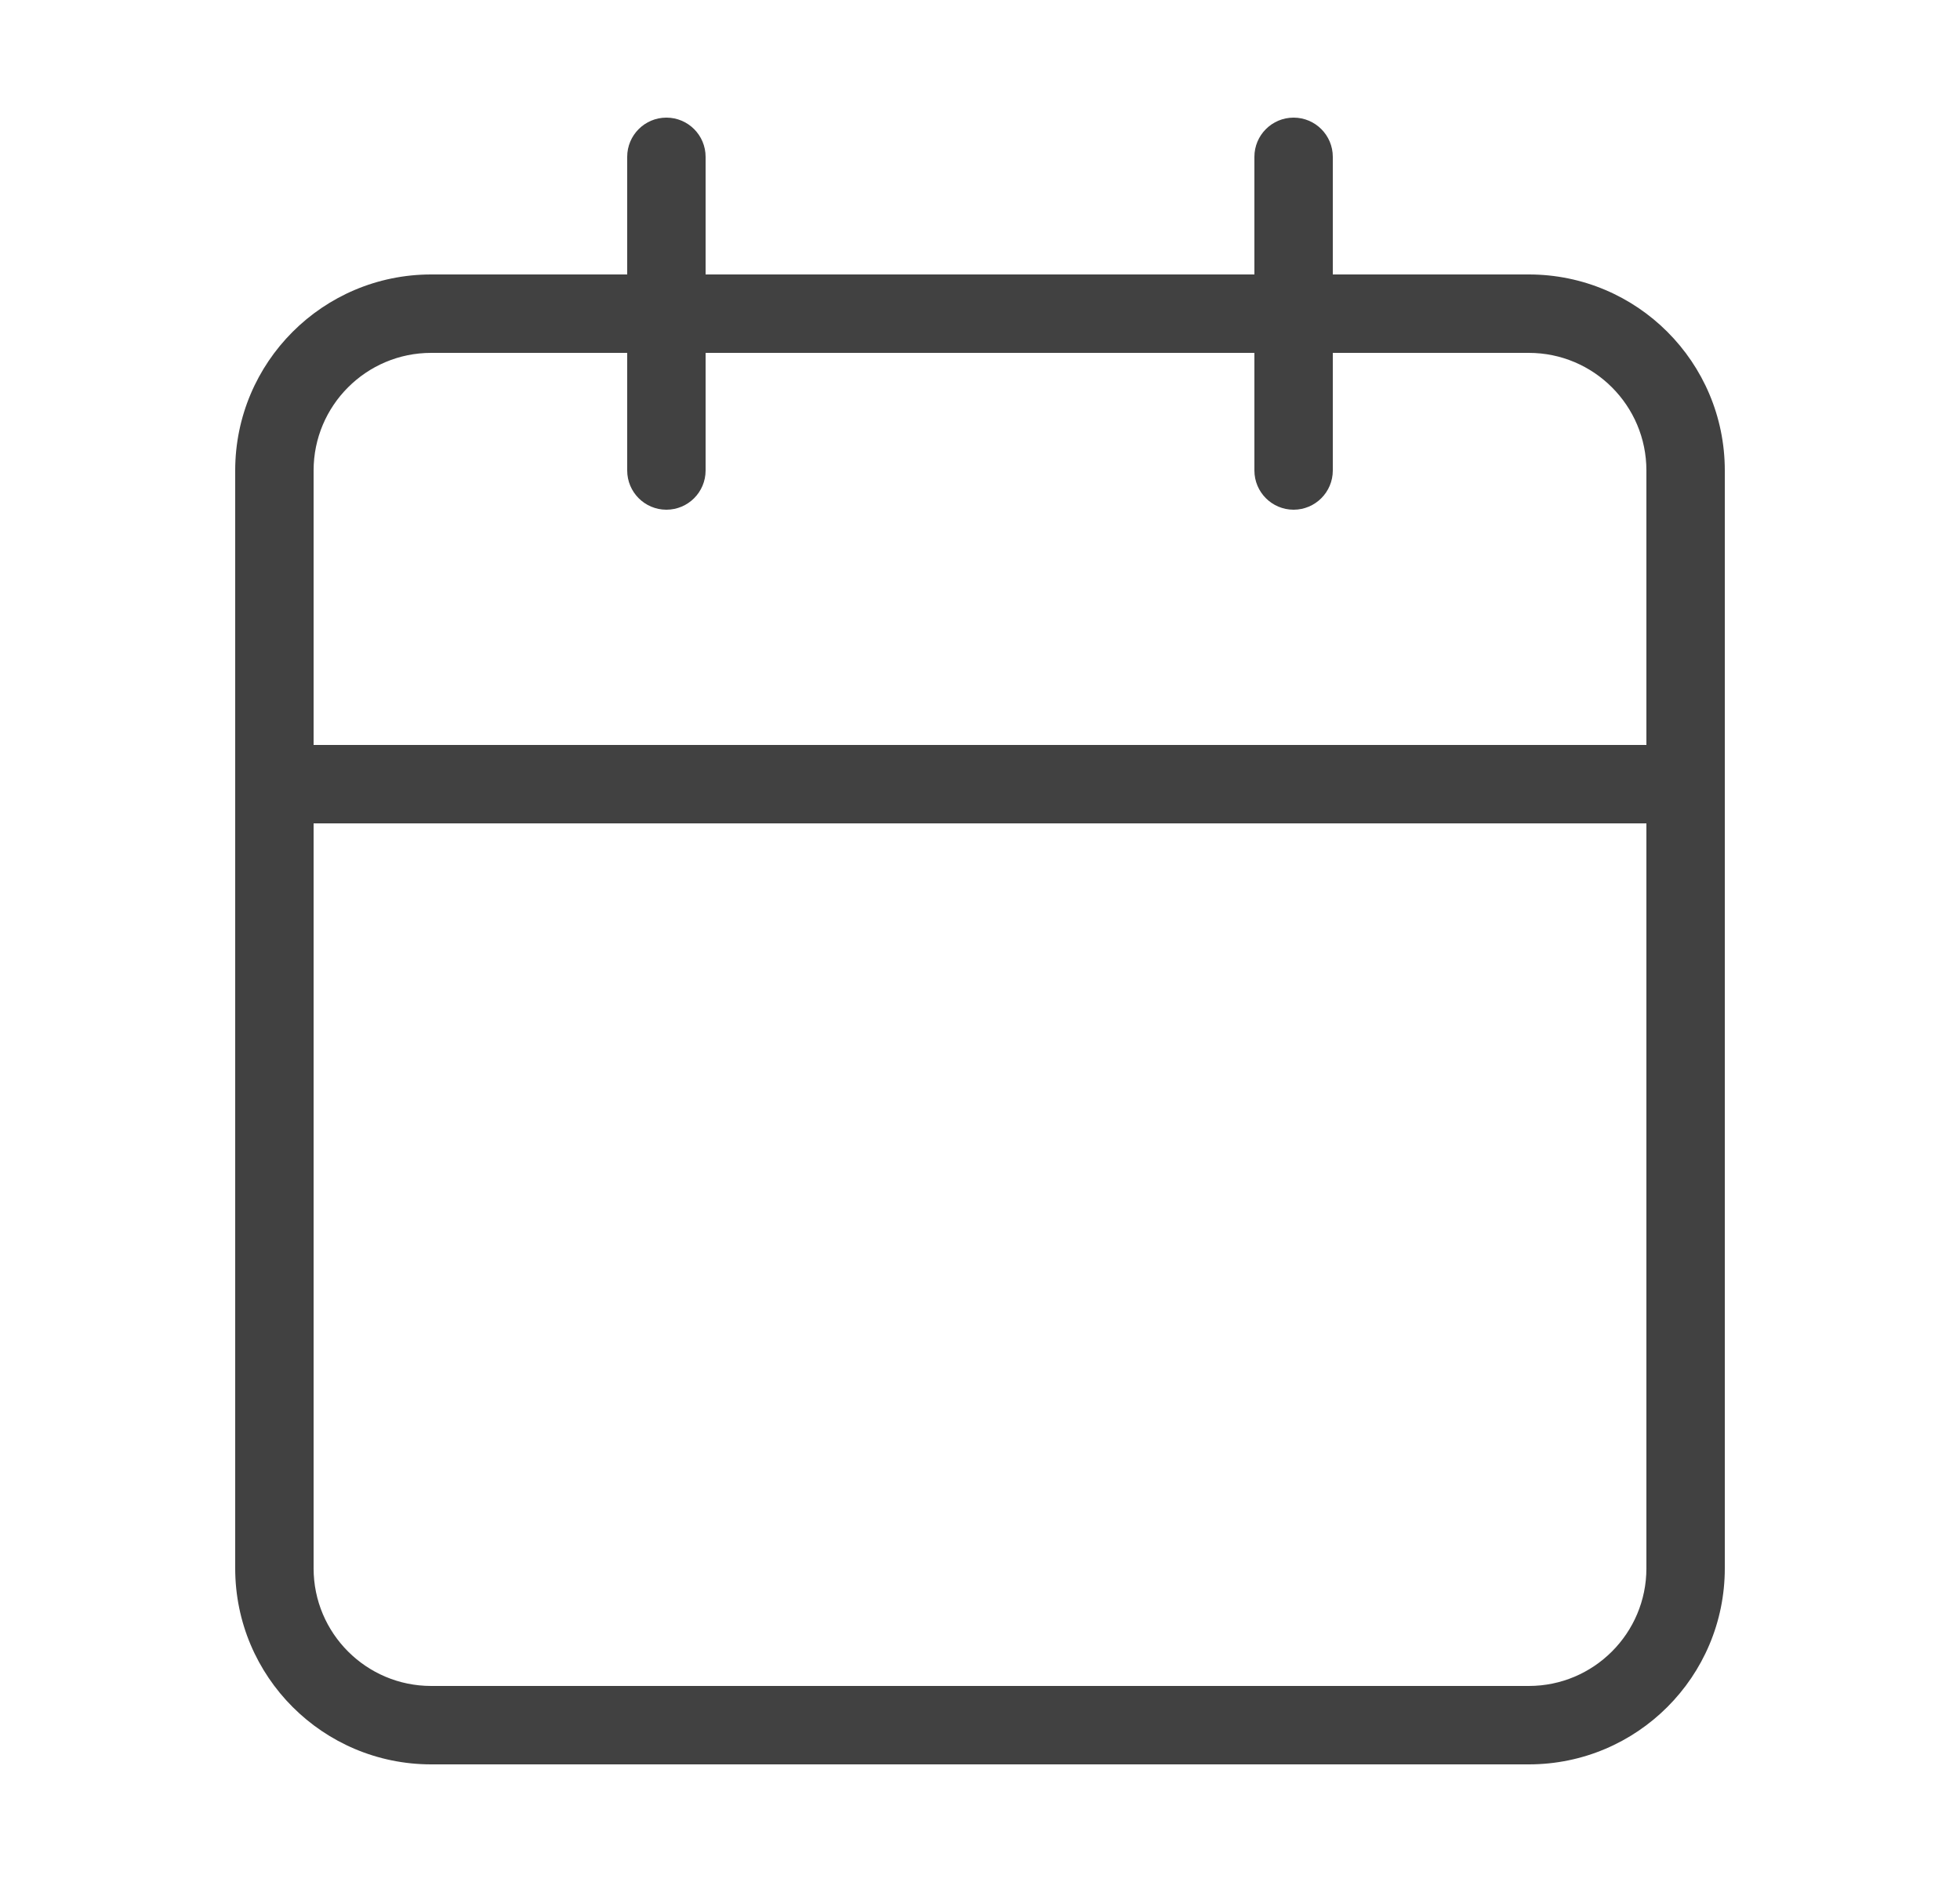 <svg width="25" height="24" viewBox="0 0 25 24" fill="none" xmlns="http://www.w3.org/2000/svg">
<path fill-rule="evenodd" clip-rule="evenodd" d="M3 6C3 4.619 4.119 3.5 5.5 3.5H19.5C20.881 3.5 22 4.619 22 6V20C22 21.381 20.881 22.5 19.5 22.5H5.5C4.119 22.5 3 21.381 3 20V6ZM5.5 4.5C4.672 4.5 4 5.172 4 6V20C4 20.828 4.672 21.5 5.5 21.5H19.5C20.328 21.5 21 20.828 21 20V6C21 5.172 20.328 4.5 19.5 4.5H5.5Z" fill="#414141"/>
<path fill-rule="evenodd" clip-rule="evenodd" d="M16.5 1.5C16.776 1.5 17 1.724 17 2V6C17 6.276 16.776 6.5 16.5 6.5C16.224 6.5 16 6.276 16 6V2C16 1.724 16.224 1.5 16.5 1.5Z" fill="#414141"/>
<path fill-rule="evenodd" clip-rule="evenodd" d="M8.5 1.5C8.776 1.5 9 1.724 9 2V6C9 6.276 8.776 6.5 8.5 6.5C8.224 6.5 8 6.276 8 6V2C8 1.724 8.224 1.5 8.5 1.5Z" fill="#414141"/>
<path fill-rule="evenodd" clip-rule="evenodd" d="M3 10C3 9.724 3.224 9.5 3.5 9.5H21.5C21.776 9.5 22 9.724 22 10C22 10.276 21.776 10.5 21.5 10.5H3.5C3.224 10.5 3 10.276 3 10Z" fill="#414141"/>
</svg>
